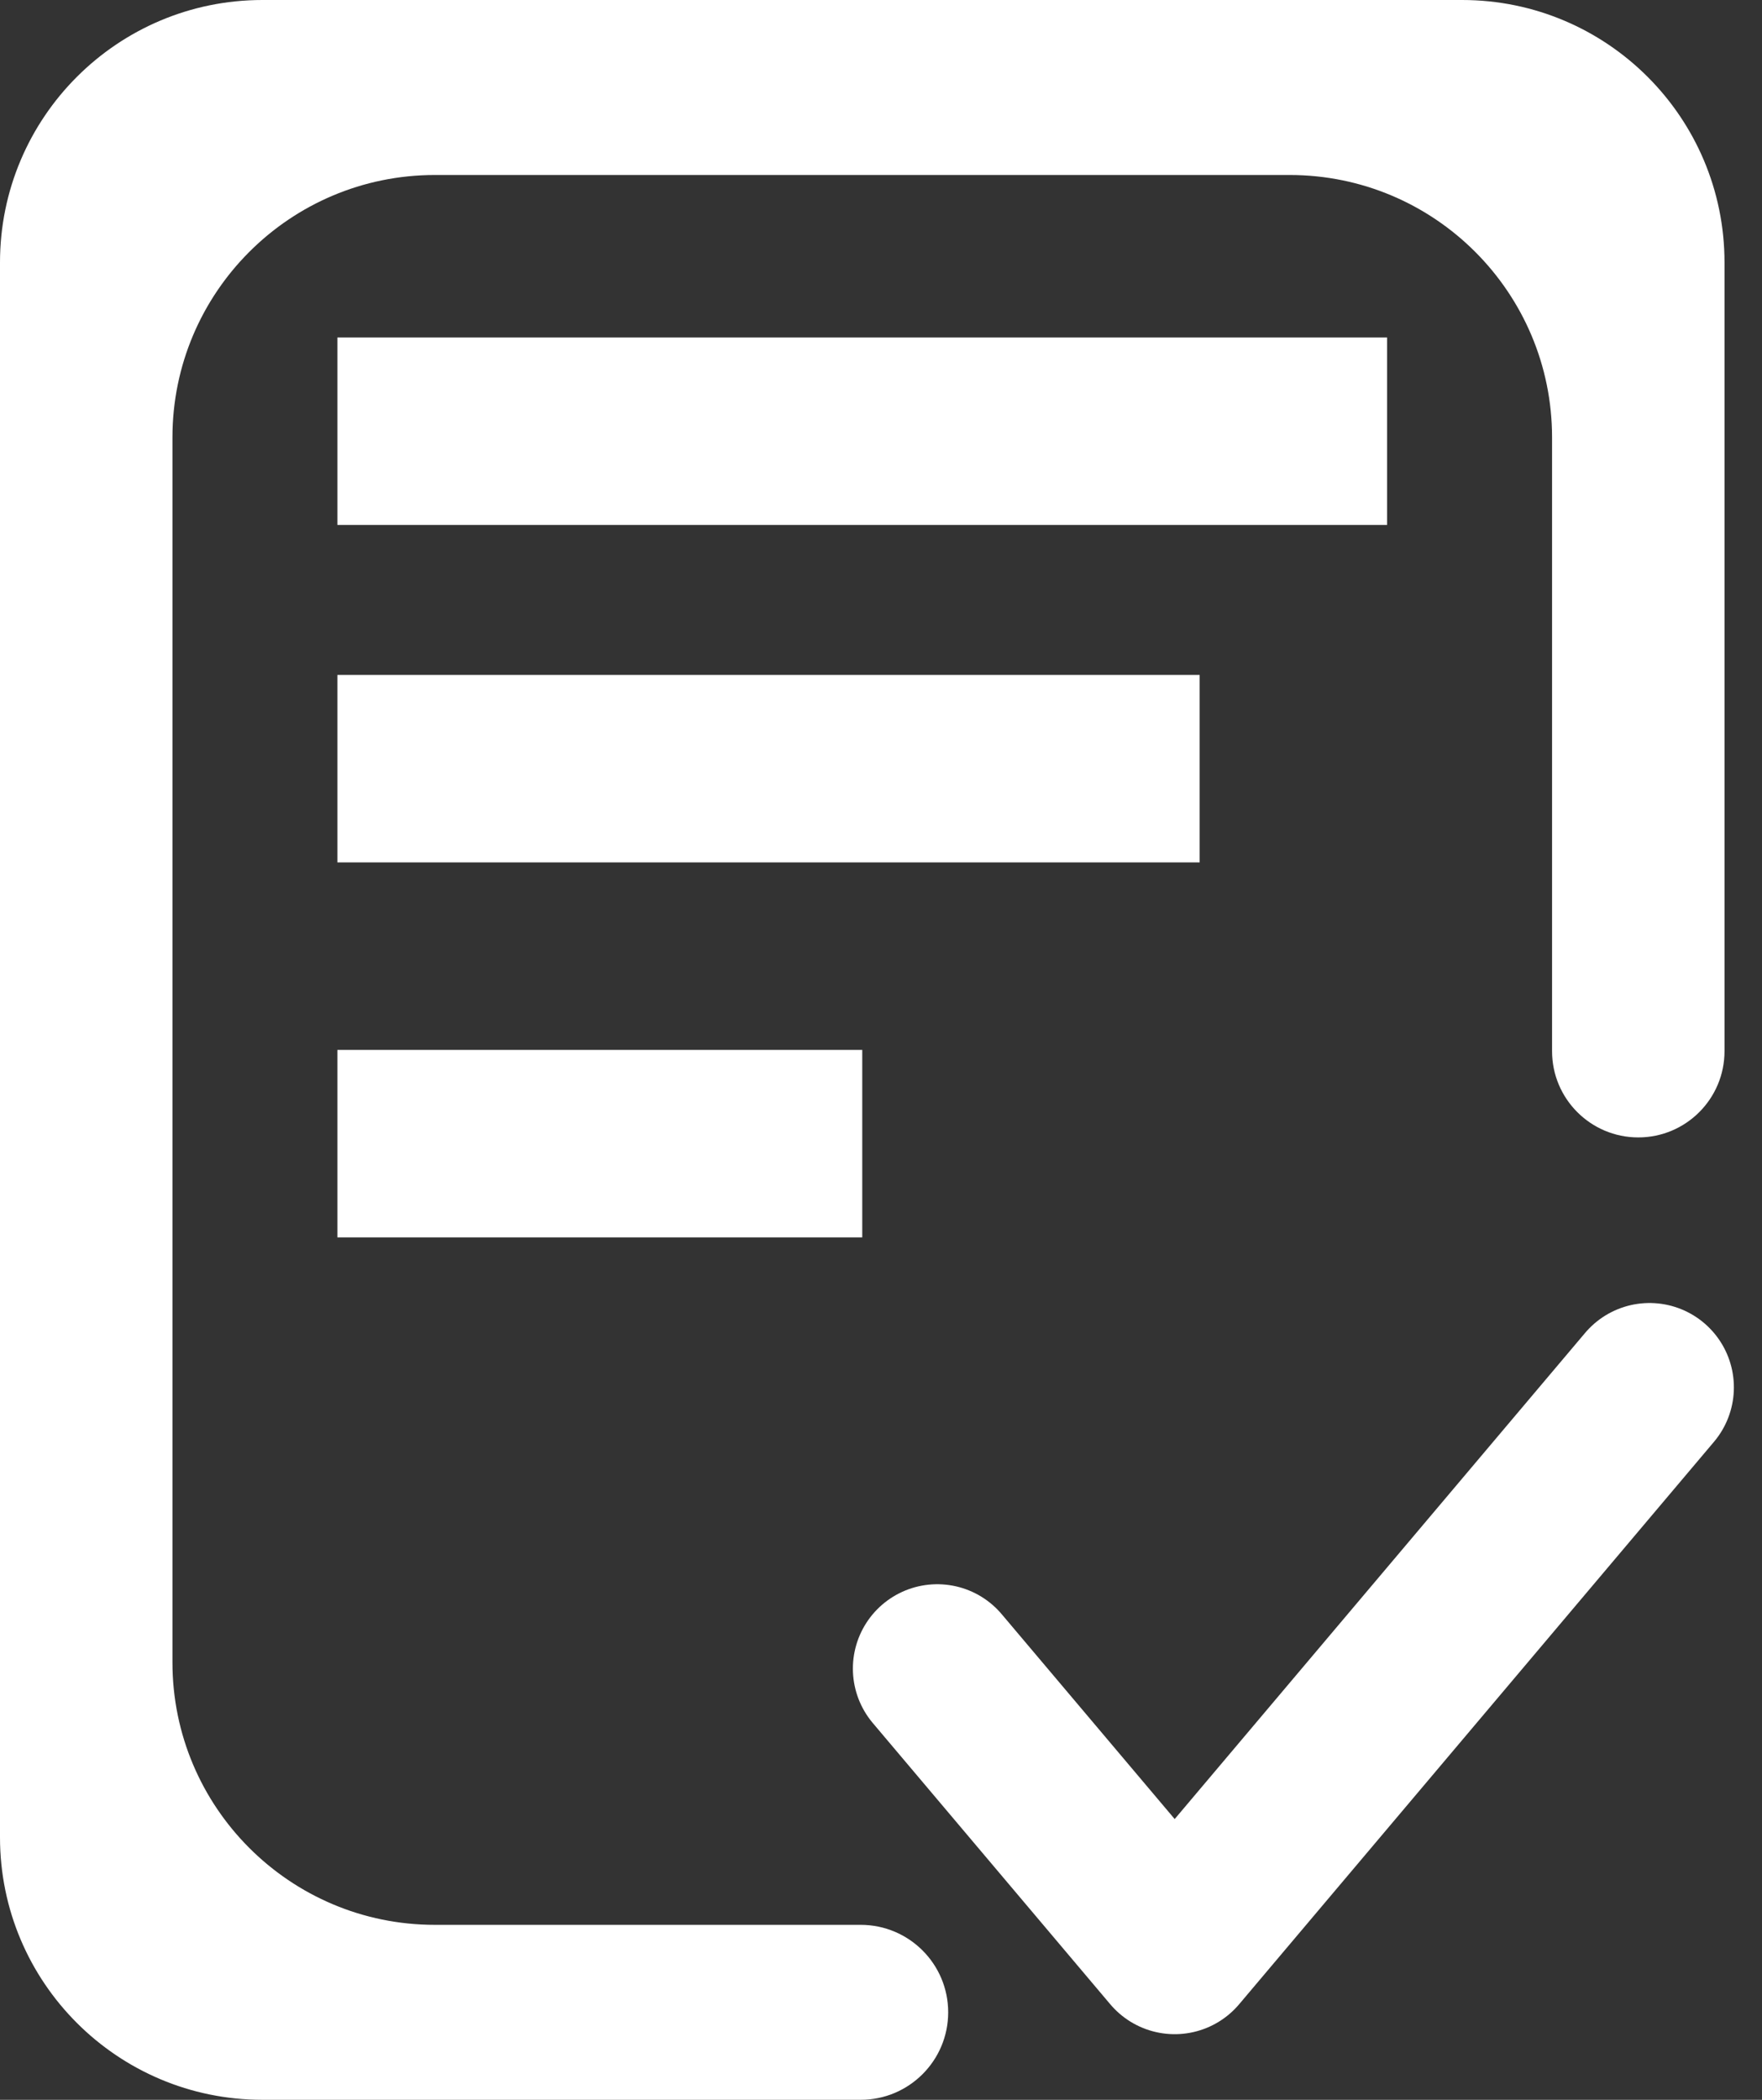 <svg width="47" height="56" viewBox="0 0 47 56" fill="none" xmlns="http://www.w3.org/2000/svg">
<rect x="0" y="0" width="47" height="56" fill="#333333" stroke="none"/>
<rect x="9" y="9" width="28" height="5" fill="white"/>
<rect x="9" y="18" width="23" height="5" fill="white"/>
<rect x="9" y="28" width="14" height="5" fill="white"/>
<path d="M4.6 11.666C4.6 7.801 7.734 4.667 11.6 4.667H34.4C38.266 4.667 41.4 7.801 41.4 11.666V28.034C41.4 29.304 42.43 30.334 43.7 30.334C44.97 30.334 46 29.304 46 28.034V7C46 3.134 42.866 0 39 0H7C3.134 0 0 3.134 0 7V49C0 52.866 3.134 56 7 56H22.959C24.247 56 25.292 54.955 25.292 53.667C25.292 52.378 24.247 51.334 22.959 51.334H11.6C7.734 51.334 4.6 48.2 4.6 44.334V11.666Z" fill="white"/>
<path d="M25 44.5L31.334 52L44 37" stroke="white" stroke-width="4.5" stroke-linecap="round" stroke-linejoin="round"/>
</svg>
